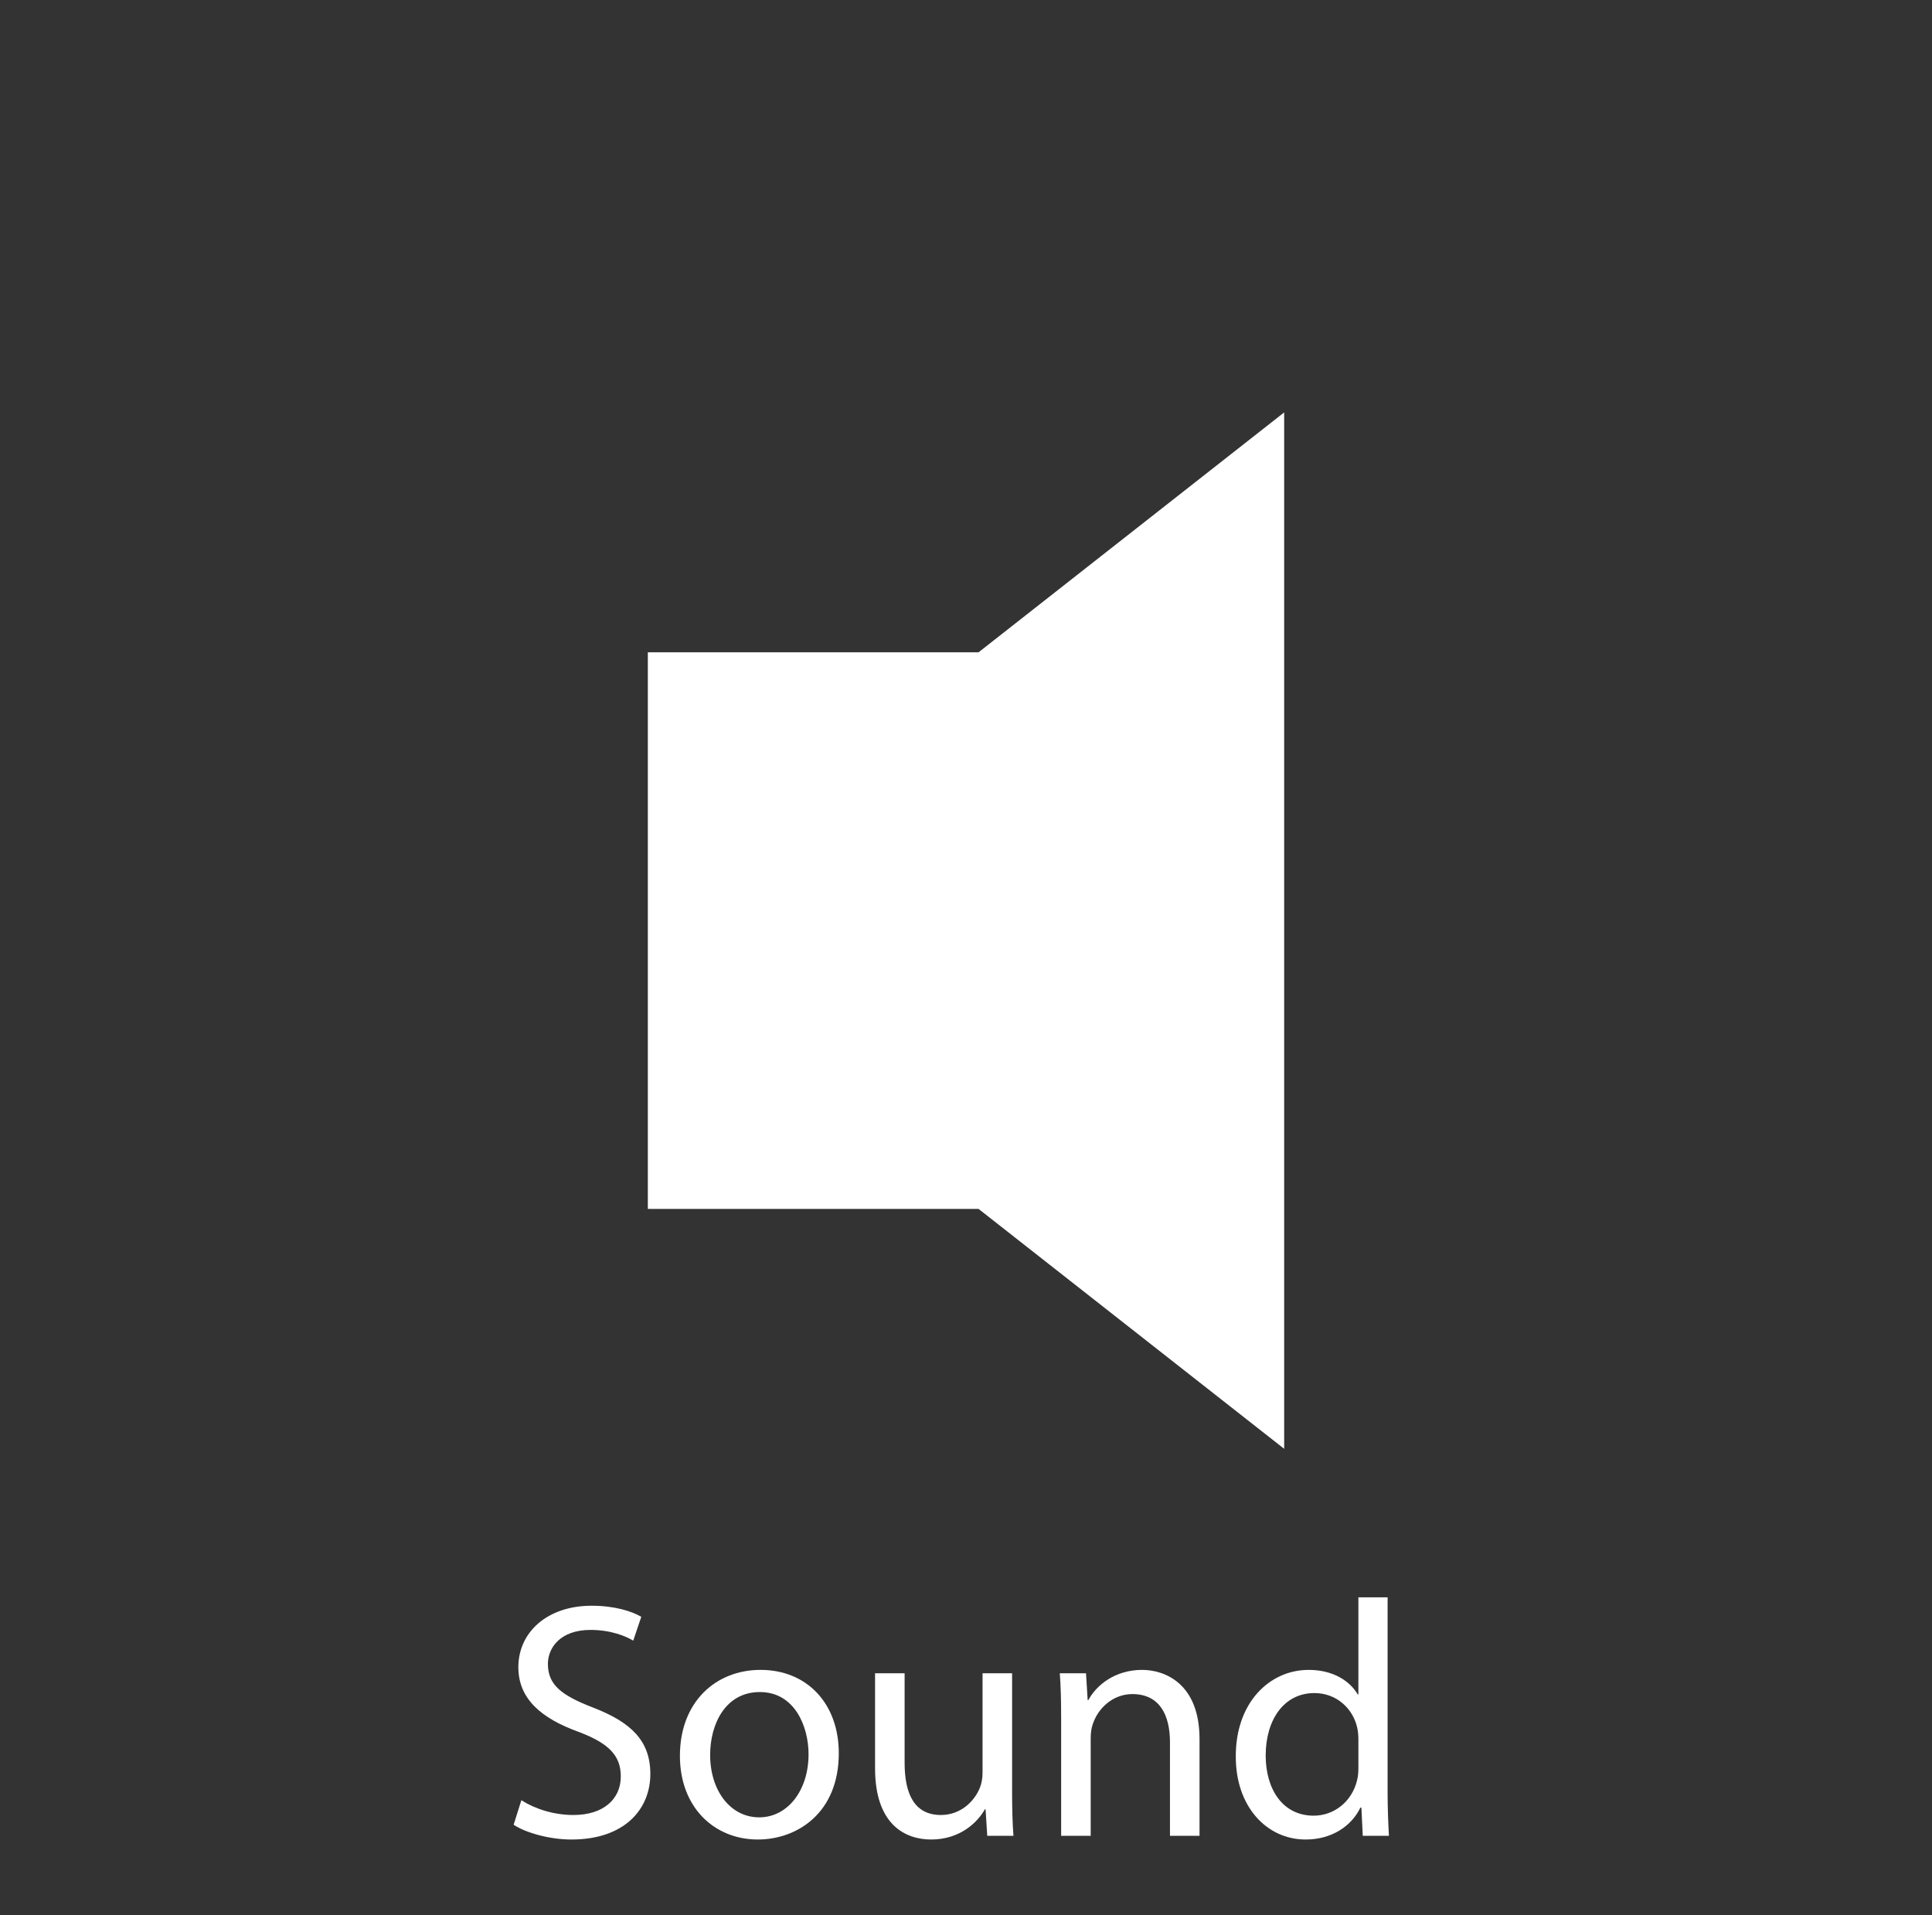 <?xml version="1.0" encoding="utf-8"?>
<!-- Generator: Adobe Illustrator 15.1.0, SVG Export Plug-In . SVG Version: 6.00 Build 0)  -->
<!DOCTYPE svg PUBLIC "-//W3C//DTD SVG 1.1//EN" "http://www.w3.org/Graphics/SVG/1.1/DTD/svg11.dtd">
<svg version="1.1" xmlns:x="http://ns.adobe.com/Extensibility/1.0/" xmlns:i="http://ns.adobe.com/AdobeIllustrator/10.0/" xmlns:graph="http://ns.adobe.com/Graphs/1.0/"
	 xmlns="http://www.w3.org/2000/svg" xmlns:xlink="http://www.w3.org/1999/xlink" x="0px" y="0px" width="231px" height="229px"
	 viewBox="0 0 231 229" enable-background="new 0 0 231 229" xml:space="preserve">
<rect x="0" y="0" width="231" height="229" fill="#333333" stroke="none"/>
<g id="compass_icon">
</g>
<g id="Layer_3">
</g>
<g id="Layer_4">
	<polygon fill="#FFFFFF" points="153.543,49.31 117.002,77.992 117.002,77.992 77.458,77.992 77.458,144.544 117.002,144.544 
		117.002,144.544 153.543,173.227 	"/>
	<g>
		<path fill="#FFFFFF" d="M62.338,215.244c1.566,1.004,3.815,1.766,6.225,1.766c3.574,0,5.663-1.887,5.663-4.617
			c0-2.49-1.446-3.977-5.101-5.342c-4.417-1.607-7.148-3.936-7.148-7.711c0-4.217,3.494-7.35,8.755-7.35
			c2.731,0,4.779,0.643,5.944,1.324l-0.964,2.852c-0.844-0.521-2.651-1.285-5.101-1.285c-3.695,0-5.101,2.209-5.101,4.057
			c0,2.531,1.646,3.775,5.382,5.221c4.578,1.768,6.867,3.977,6.867,7.953c0,4.176-3.052,7.83-9.438,7.83
			c-2.611,0-5.462-0.803-6.908-1.766L62.338,215.244z"/>
		<path fill="#FFFFFF" d="M100.29,209.621c0,7.189-5.02,10.32-9.679,10.32c-5.221,0-9.317-3.855-9.317-10
			c0-6.465,4.297-10.281,9.639-10.281C96.515,199.66,100.29,203.717,100.29,209.621z M84.908,209.822
			c0,4.256,2.41,7.469,5.864,7.469c3.373,0,5.903-3.172,5.903-7.549c0-3.295-1.646-7.432-5.823-7.432
			C86.715,202.311,84.908,206.166,84.908,209.822z"/>
		<path fill="#FFFFFF" d="M121.012,214.158c0,2.049,0.041,3.816,0.162,5.342h-3.133l-0.201-3.172h-0.08
			c-0.884,1.566-2.972,3.613-6.426,3.613c-3.052,0-6.707-1.727-6.707-8.514v-11.365h3.534v10.723c0,3.695,1.165,6.225,4.338,6.225
			c2.369,0,4.015-1.646,4.658-3.252c0.201-0.482,0.322-1.125,0.322-1.809v-11.887h3.533V214.158z"/>
		<path fill="#FFFFFF" d="M126.875,205.324c0-2.049-0.04-3.656-0.16-5.262h3.133l0.2,3.213h0.081
			c0.963-1.807,3.213-3.615,6.426-3.615c2.689,0,6.867,1.607,6.867,8.273V219.5h-3.535v-11.205c0-3.133-1.164-5.742-4.498-5.742
			c-2.289,0-4.096,1.646-4.738,3.613c-0.16,0.443-0.241,1.045-0.241,1.648V219.5h-3.534V205.324z"/>
		<path fill="#FFFFFF" d="M165.91,190.986v23.494c0,1.727,0.08,3.695,0.16,5.02h-3.132l-0.161-3.373h-0.12
			c-1.044,2.168-3.374,3.814-6.546,3.814c-4.699,0-8.354-3.975-8.354-9.879c-0.041-6.467,4.016-10.402,8.715-10.402
			c3.012,0,4.98,1.406,5.863,2.932h0.08v-11.605H165.91z M162.416,207.975c0-0.441-0.039-1.045-0.16-1.486
			c-0.521-2.209-2.449-4.057-5.101-4.057c-3.655,0-5.823,3.213-5.823,7.471c0,3.936,1.968,7.188,5.742,7.188
			c2.37,0,4.539-1.605,5.182-4.217c0.121-0.48,0.16-0.963,0.16-1.525V207.975z"/>
	</g>
</g>
</svg>
